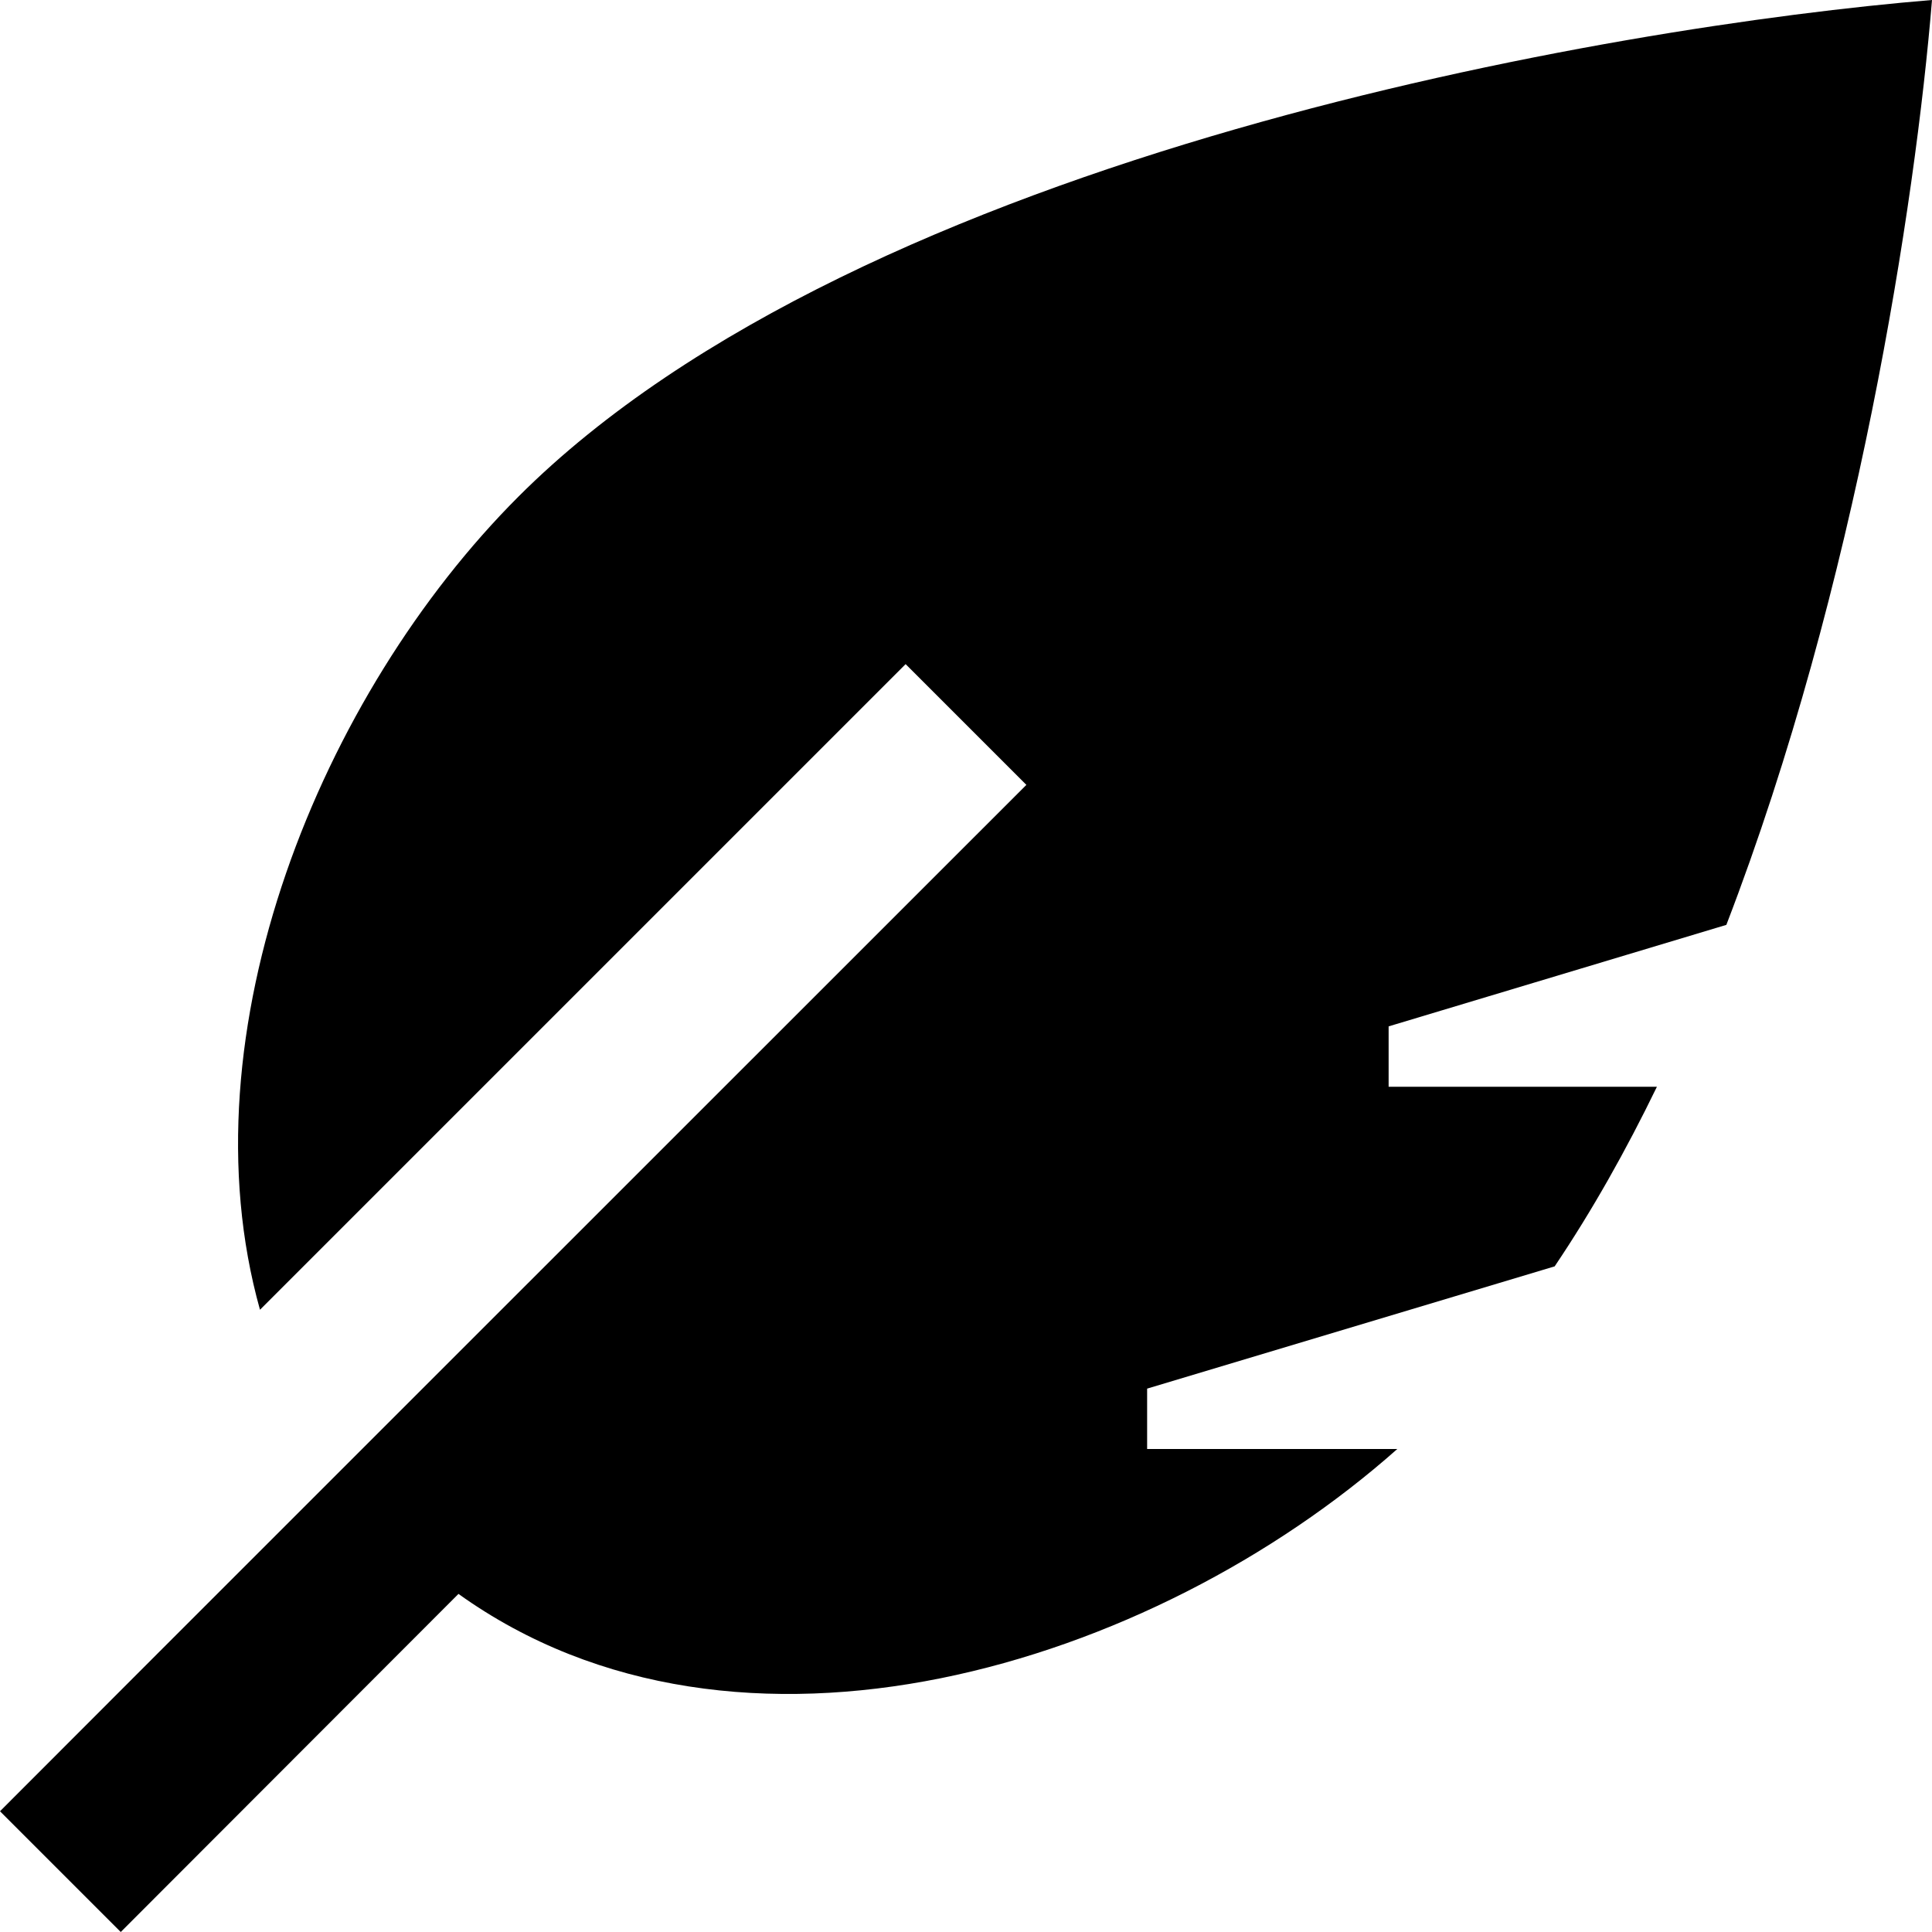 <svg xmlns="http://www.w3.org/2000/svg" viewBox="0 0 512 512"><!--! Font Awesome Pro 7.1.0 by @fontawesome - https://fontawesome.com License - https://fontawesome.com/license (Commercial License) Copyright 2025 Fonticons, Inc. --><path fill="currentColor" d="M512 0c-4.4 53.7-19.9 155.2-54.5 245.1l-89.5 26.9 0 16 71.1 0c-8.2 16.9-17.2 32.9-27.1 47.6l-108 32.4 0 16 66.3 0c-65 57.7-174.7 91.5-248.8 38.4L32 512 0 480c44.2-44.3 134.9-134.9 272-272L240 176 68.9 347.1C48.3 273.6 85.1 183.9 137.4 131.6 228.5 40.5 428.3 6.9 512 0z"/></svg>